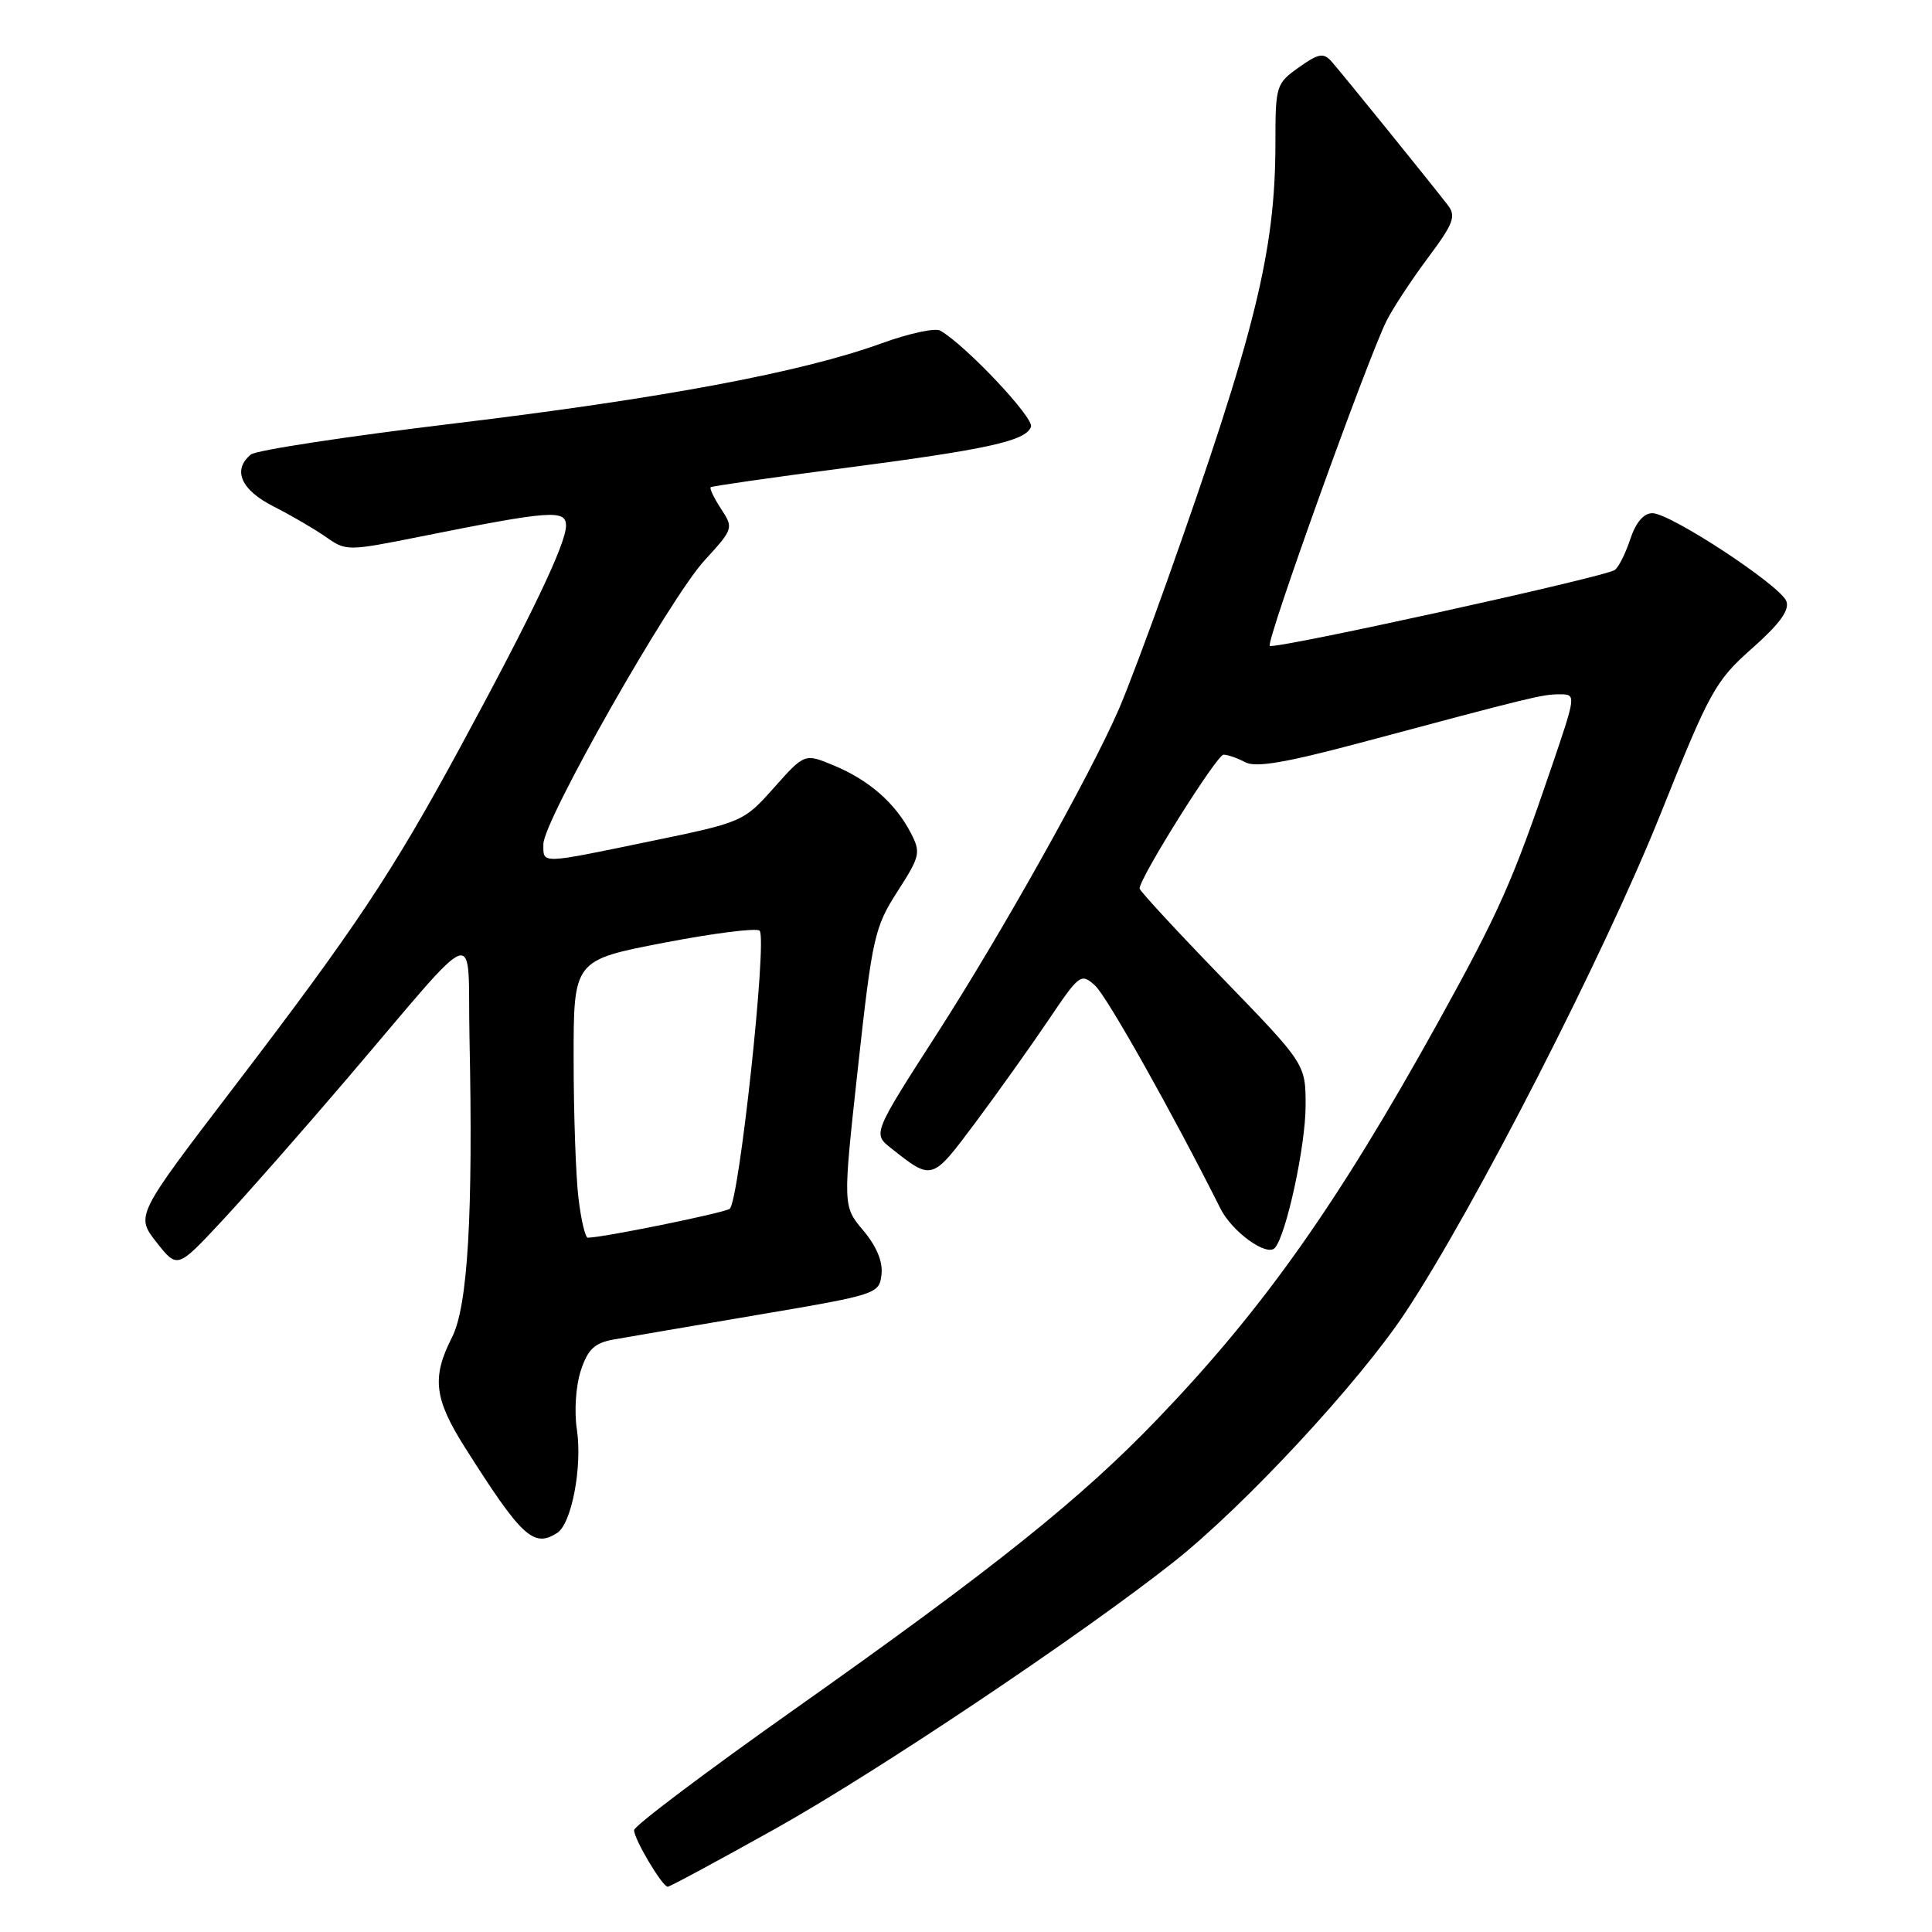 <?xml version="1.0" encoding="UTF-8" standalone="no"?>
<!DOCTYPE svg PUBLIC "-//W3C//DTD SVG 1.1//EN" "http://www.w3.org/Graphics/SVG/1.1/DTD/svg11.dtd" >
<svg xmlns="http://www.w3.org/2000/svg" xmlns:xlink="http://www.w3.org/1999/xlink" version="1.1" viewBox="0 0 256 256">
 <g >
 <path fill="currentColor"
d=" M 102.75 242.31 C 116.17 234.81 143.41 216.56 155.58 206.92 C 164.95 199.49 180.09 183.18 186.24 173.88 C 195.34 160.14 212.59 126.44 220.03 107.86 C 226.57 91.52 227.29 90.23 232.16 85.91 C 235.83 82.66 237.15 80.84 236.70 79.66 C 235.89 77.56 221.34 68.00 218.95 68.00 C 217.79 68.00 216.75 69.23 216.00 71.49 C 215.37 73.40 214.44 75.23 213.94 75.54 C 212.33 76.53 168.77 86.10 168.25 85.58 C 167.72 85.05 181.17 47.64 183.73 42.50 C 184.56 40.85 187.01 37.11 189.19 34.19 C 192.60 29.63 192.97 28.65 191.85 27.19 C 189.49 24.13 177.67 9.53 176.41 8.12 C 175.37 6.96 174.68 7.09 172.09 8.94 C 169.09 11.07 169.00 11.36 169.00 18.94 C 169.00 33.26 166.31 44.15 154.64 77.00 C 152.20 83.88 149.32 91.53 148.24 94.00 C 144.42 102.78 132.71 123.68 124.23 136.86 C 115.64 150.22 115.64 150.22 118.07 152.14 C 123.55 156.47 123.45 156.50 129.25 148.74 C 132.22 144.76 136.57 138.65 138.92 135.17 C 143.04 129.06 143.24 128.91 145.10 130.59 C 146.67 132.01 155.37 147.49 161.72 160.15 C 163.27 163.24 167.89 166.57 168.94 165.34 C 170.46 163.57 173.00 151.79 173.00 146.51 C 173.00 140.99 173.00 140.99 162.00 129.63 C 155.95 123.39 151.00 118.03 151.00 117.73 C 151.00 116.32 161.24 100.00 162.12 100.00 C 162.68 100.00 163.97 100.45 165.00 101.00 C 166.38 101.74 170.32 101.07 180.18 98.44 C 203.11 92.31 204.37 92.00 206.64 92.00 C 208.87 92.00 208.87 92.00 205.55 101.75 C 200.39 116.91 198.65 120.82 190.44 135.66 C 177.21 159.52 167.45 173.34 153.52 187.87 C 143.29 198.56 131.76 207.78 105.26 226.50 C 93.58 234.75 84.02 241.95 84.02 242.50 C 84.01 243.70 87.76 250.00 88.48 250.00 C 88.76 250.00 95.18 246.54 102.75 242.31 Z  M 73.82 203.13 C 75.74 201.91 77.18 194.38 76.44 189.42 C 76.07 187.00 76.30 183.62 76.96 181.61 C 77.90 178.77 78.77 177.95 81.32 177.49 C 83.07 177.18 91.70 175.70 100.50 174.21 C 116.20 171.55 116.51 171.45 116.80 168.89 C 117.00 167.19 116.16 165.15 114.39 163.05 C 111.67 159.82 111.67 159.82 113.68 141.48 C 115.58 124.19 115.88 122.86 118.91 118.14 C 121.94 113.42 122.04 112.98 120.66 110.32 C 118.62 106.41 115.17 103.39 110.54 101.45 C 106.62 99.81 106.62 99.81 102.56 104.37 C 98.54 108.89 98.39 108.95 86.23 111.46 C 71.43 114.52 72.00 114.51 72.00 111.85 C 72.00 108.76 88.74 79.28 93.35 74.26 C 97.18 70.08 97.22 69.98 95.54 67.42 C 94.61 65.99 93.99 64.71 94.17 64.56 C 94.35 64.41 102.15 63.29 111.50 62.07 C 130.90 59.54 135.89 58.45 136.61 56.56 C 137.06 55.39 127.95 45.73 124.59 43.81 C 123.92 43.42 120.43 44.18 116.82 45.49 C 106.28 49.32 87.71 52.80 60.19 56.11 C 46.06 57.81 33.94 59.66 33.25 60.22 C 30.76 62.26 31.92 64.92 36.25 67.11 C 38.59 68.29 41.71 70.12 43.20 71.16 C 45.85 73.03 46.06 73.03 55.70 71.10 C 72.96 67.64 75.00 67.49 75.00 69.66 C 75.00 72.03 70.44 81.57 60.99 99.00 C 51.91 115.75 47.05 123.04 30.81 144.29 C 17.98 161.09 17.98 161.09 20.74 164.61 C 23.50 168.12 23.50 168.12 29.38 161.81 C 32.62 158.34 40.04 149.90 45.88 143.06 C 64.07 121.75 61.90 122.49 62.21 137.50 C 62.70 160.95 61.99 173.09 59.89 177.21 C 57.19 182.51 57.52 185.34 61.61 191.80 C 69.13 203.67 70.69 205.12 73.82 203.13 Z  M 76.65 158.75 C 76.30 155.86 76.01 147.59 76.01 140.36 C 76.00 127.23 76.00 127.23 87.97 124.92 C 94.56 123.65 100.26 122.93 100.65 123.32 C 101.70 124.37 97.92 159.39 96.68 160.18 C 95.77 160.76 79.78 164.01 77.89 164.00 C 77.55 164.00 76.99 161.64 76.65 158.75 Z "/>
</g>
</svg>